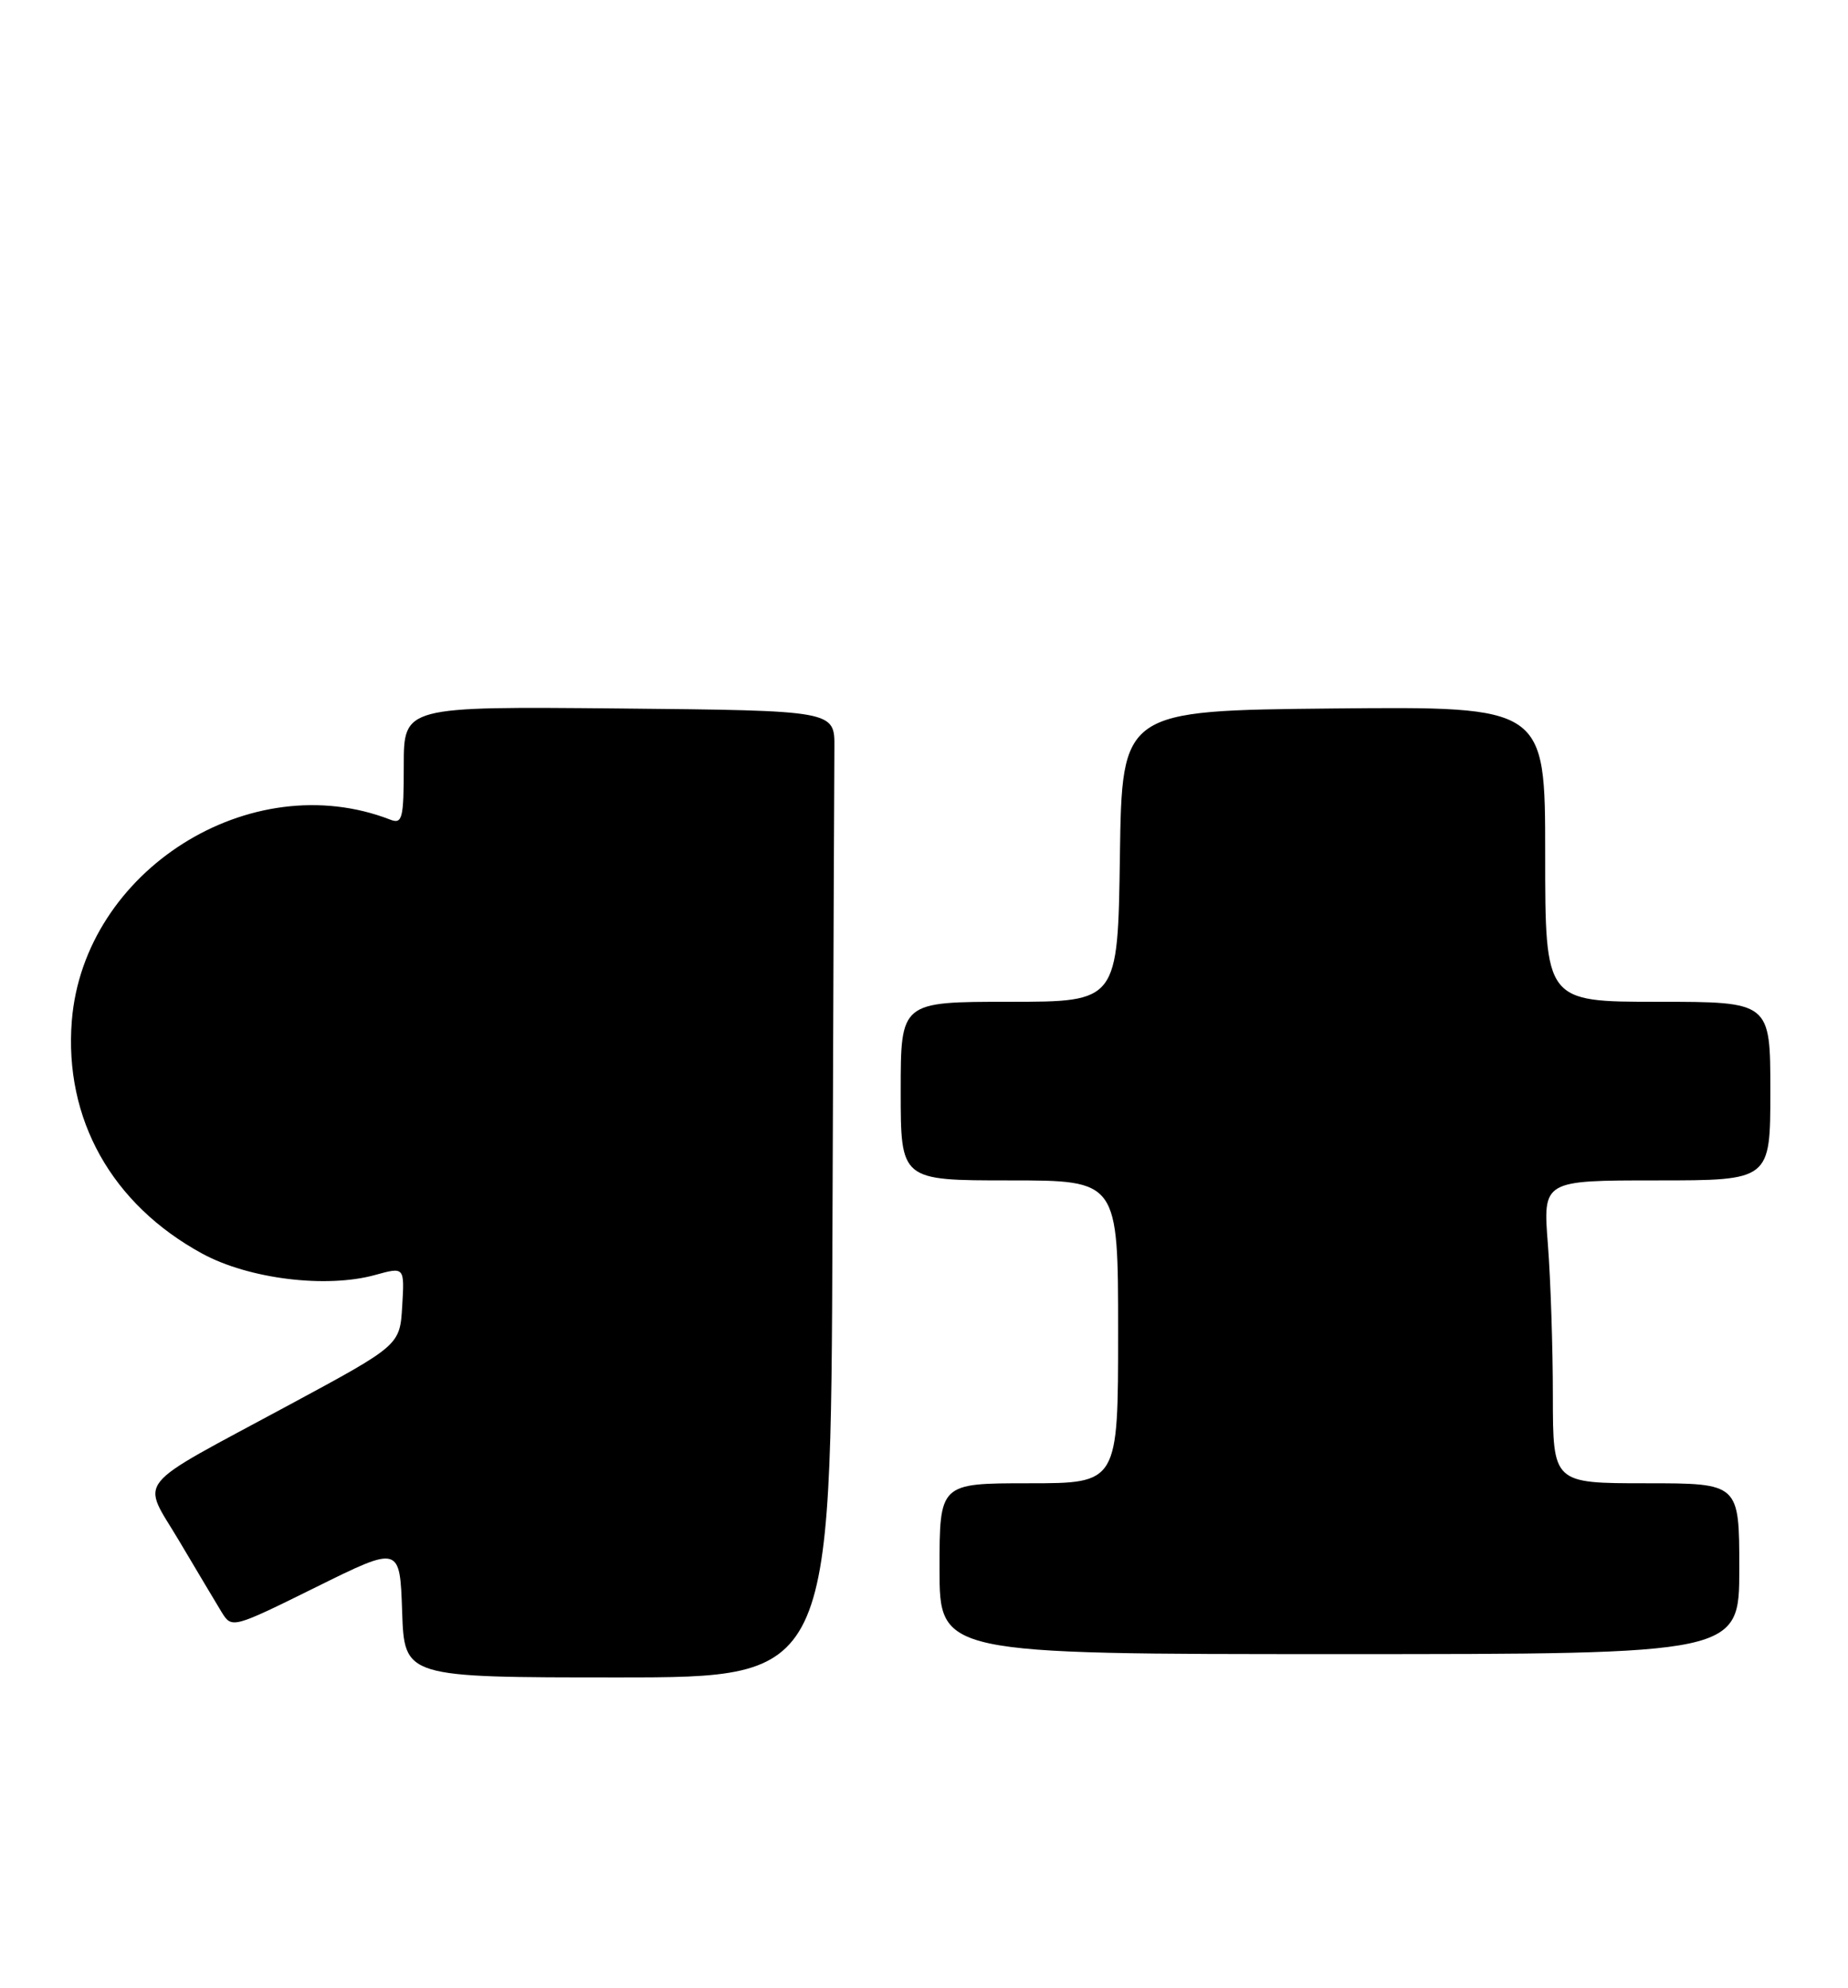 <?xml version="1.0" encoding="UTF-8" standalone="no"?>
<!DOCTYPE svg PUBLIC "-//W3C//DTD SVG 1.1//EN" "http://www.w3.org/Graphics/SVG/1.1/DTD/svg11.dtd" >
<svg xmlns="http://www.w3.org/2000/svg" xmlns:xlink="http://www.w3.org/1999/xlink" version="1.1" viewBox="0 0 238 256">
 <g >
 <path fill="currentColor"
d=" M 107.21 158.50 C 107.32 126.88 107.44 98.86 107.46 96.25 C 107.50 91.50 107.50 91.50 79.75 91.23 C 52.00 90.97 52.00 90.97 52.00 98.59 C 52.00 105.44 51.82 106.15 50.25 105.54 C 32.24 98.56 10.81 112.10 9.25 131.44 C 8.24 144.10 14.39 155.08 26.05 161.43 C 32.04 164.69 42.00 165.92 48.30 164.18 C 52.10 163.13 52.10 163.13 51.80 168.18 C 51.50 173.22 51.50 173.22 37.34 180.86 C 16.72 191.99 18.19 190.16 23.12 198.50 C 25.40 202.35 27.85 206.45 28.56 207.62 C 29.86 209.71 29.97 209.68 40.69 204.38 C 51.50 199.03 51.50 199.03 51.79 207.52 C 52.08 216.00 52.08 216.00 79.54 216.00 C 107.00 216.00 107.00 216.00 107.21 158.50 Z  M 224.00 202.00 C 224.00 191.00 224.00 191.00 212.00 191.00 C 200.00 191.00 200.00 191.00 199.99 179.75 C 199.99 173.56 199.70 164.79 199.35 160.25 C 198.70 152.00 198.70 152.00 213.35 152.00 C 228.00 152.00 228.00 152.00 228.00 140.50 C 228.00 129.00 228.00 129.00 213.50 129.00 C 199.00 129.00 199.00 129.00 199.00 109.98 C 199.00 90.97 199.00 90.97 171.75 91.23 C 144.50 91.50 144.50 91.50 144.23 110.25 C 143.96 129.00 143.96 129.00 129.98 129.00 C 116.00 129.00 116.00 129.00 116.00 140.50 C 116.00 152.00 116.00 152.00 130.00 152.00 C 144.00 152.00 144.00 152.00 144.00 171.50 C 144.00 191.00 144.00 191.00 132.50 191.00 C 121.00 191.00 121.00 191.00 121.00 202.00 C 121.00 213.00 121.00 213.00 172.50 213.00 C 224.00 213.00 224.00 213.00 224.00 202.00 Z "/>
</g>
</svg>